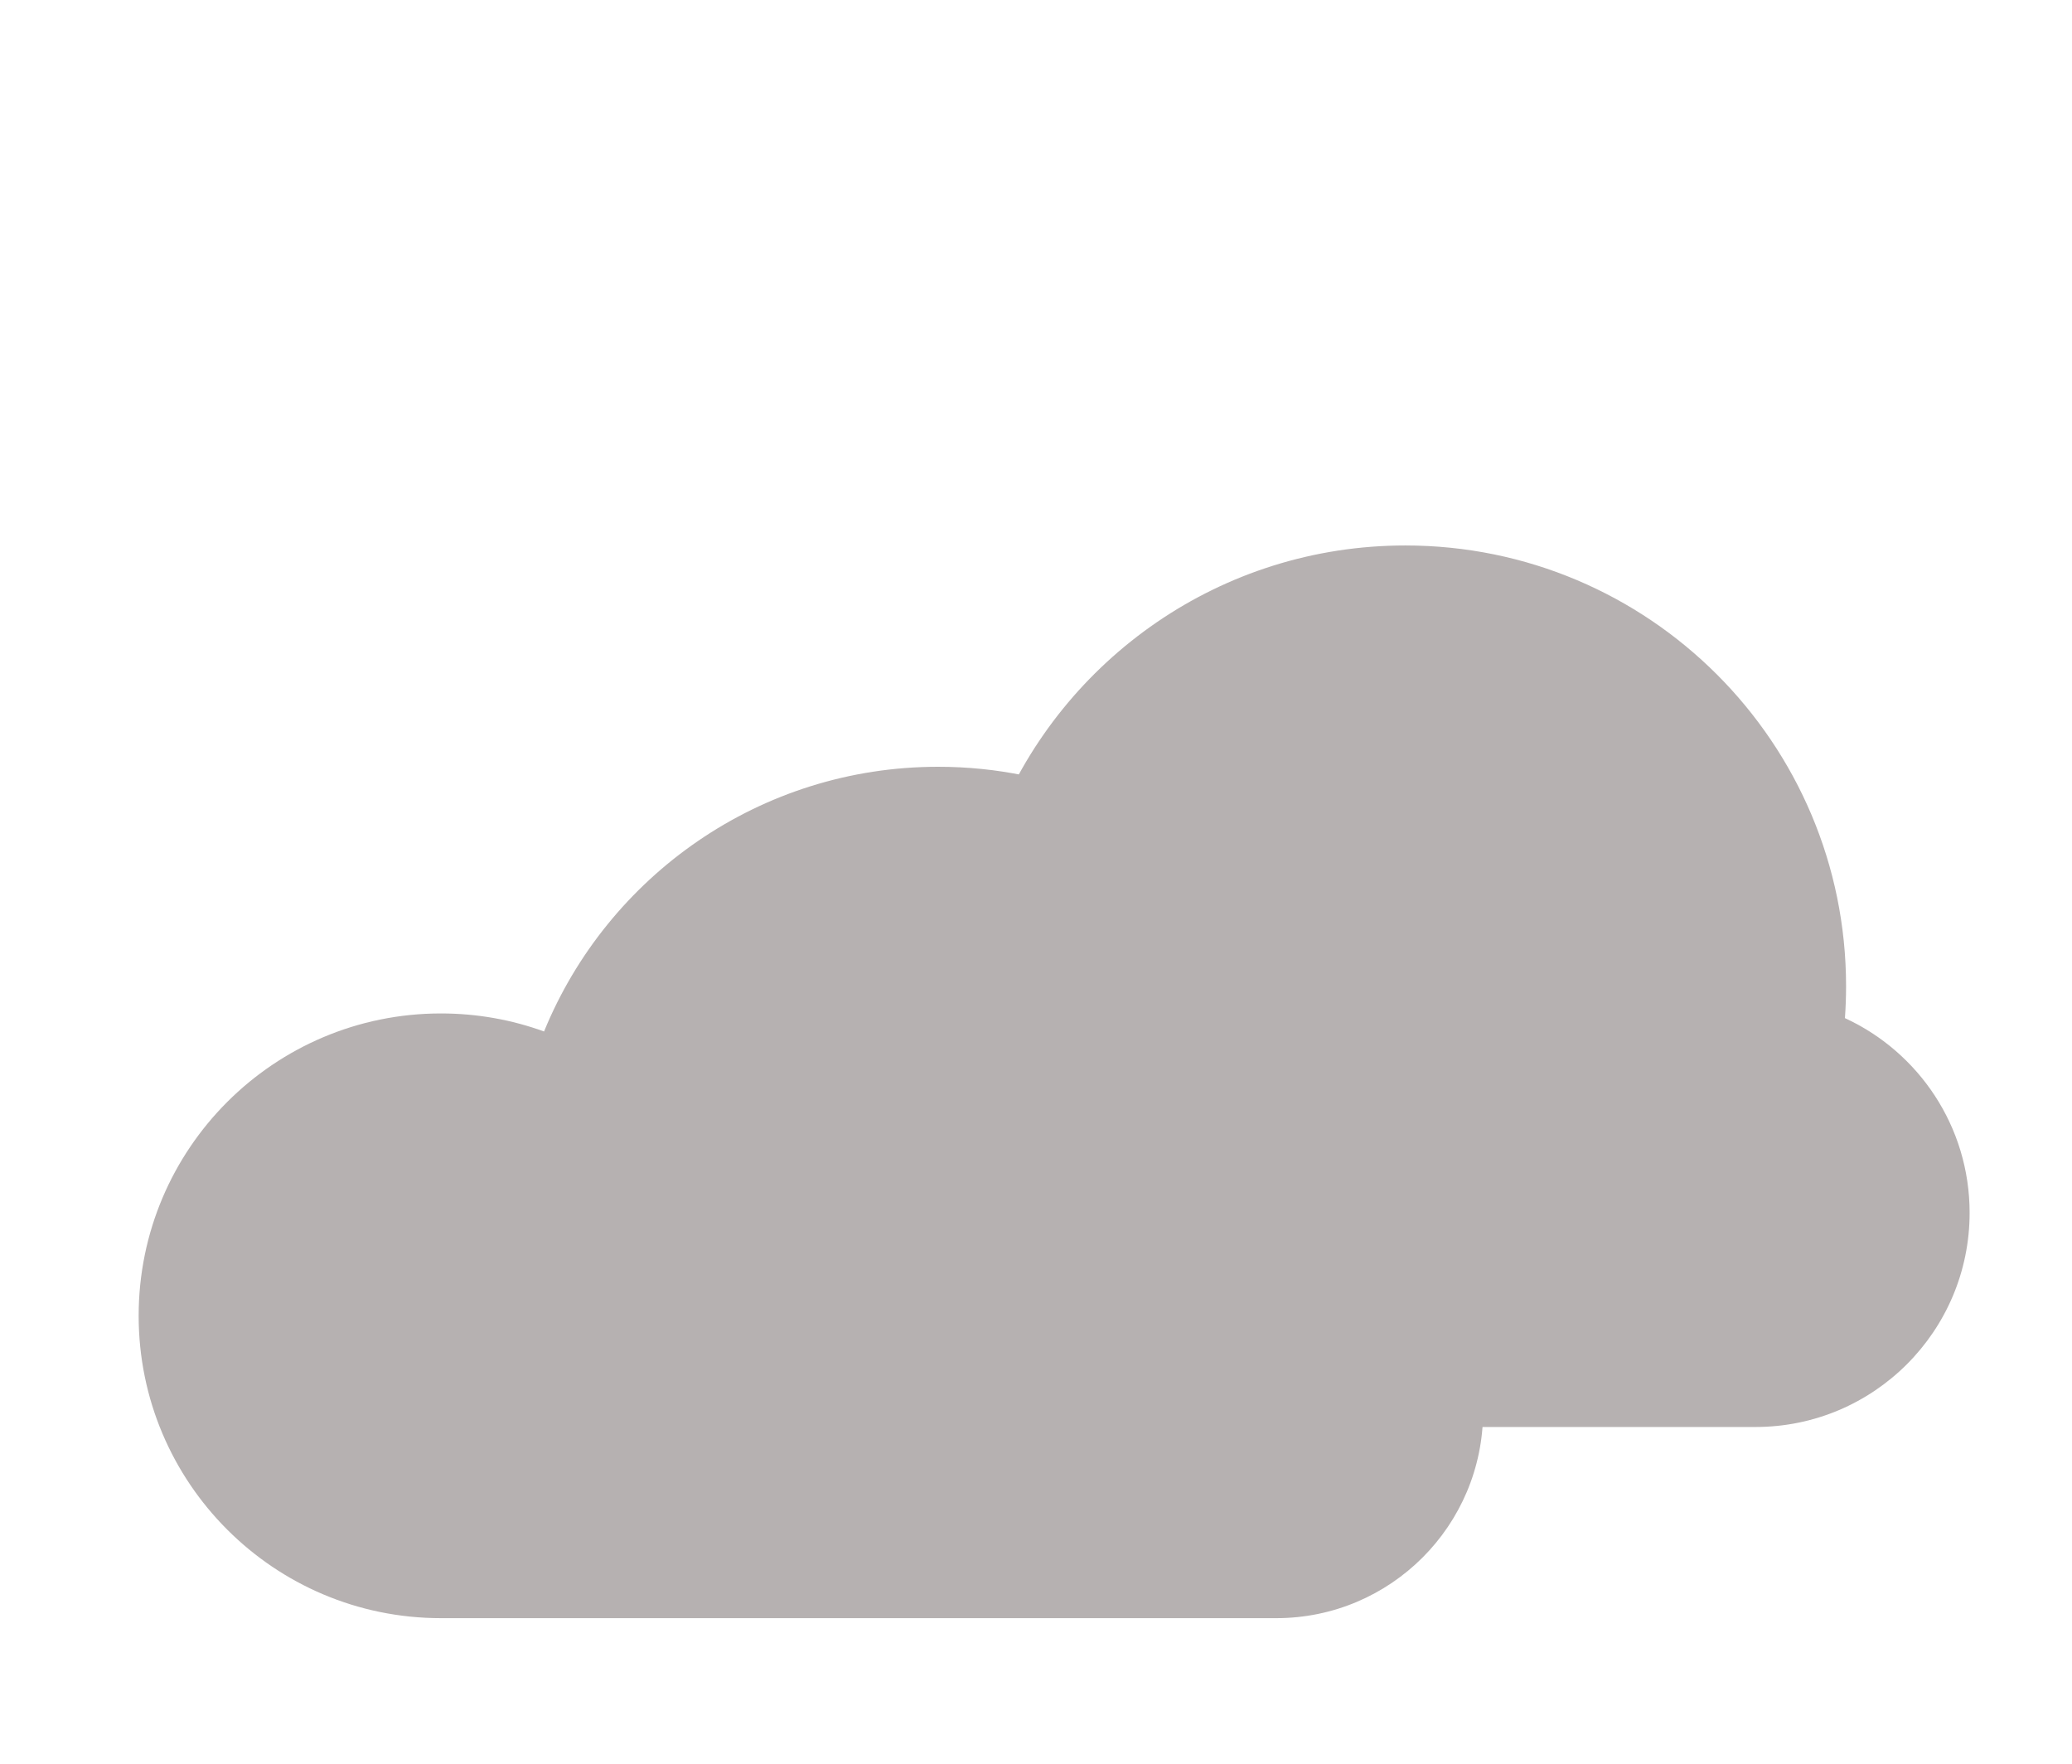 <svg width="148" height="126" viewBox="0 0 148 126" fill="none" xmlns="http://www.w3.org/2000/svg">
<g filter="url(#filter0_i_115_105)">
<path d="M63.612 97.91C51.264 97.91 41.254 87.9 41.254 75.552C41.254 63.204 51.264 53.194 63.612 53.194C66.289 53.194 68.857 53.665 71.236 54.528C75.931 43.045 87.213 34.955 100.385 34.955C117.769 34.955 131.862 49.048 131.862 66.432C131.862 67.198 131.835 67.958 131.781 68.71C137.038 71.13 140.687 76.445 140.687 82.612C140.687 91.061 133.839 97.91 125.39 97.91H63.612Z" fill="#B6B1B1"/>
</g>
<g filter="url(#filter1_i_115_105)">
<g filter="url(#filter2_d_115_105)">
<path d="M31.497 107.562C19.571 107.562 9.904 97.895 9.904 85.969C9.904 74.043 19.571 64.376 31.497 64.376C34.083 64.376 36.563 64.83 38.861 65.664C43.395 54.574 54.291 46.76 67.013 46.76C83.803 46.76 97.414 60.371 97.414 77.161C97.414 77.901 97.387 78.634 97.335 79.361C102.413 81.699 105.937 86.832 105.937 92.788C105.937 100.948 99.323 107.562 91.163 107.562H31.497Z" fill="#B6B1B1"/>
</g>
</g>
<defs>
<filter id="filter0_i_115_105" x="31" y="0" width="117" height="121" filterUnits="userSpaceOnUse" color-interpolation-filters="sRGB">
<feFlood flood-opacity="0" result="BackgroundImageFix"/>
<feBlend mode="normal" in="SourceGraphic" in2="BackgroundImageFix" result="shape"/>
<feColorMatrix in="SourceAlpha" type="matrix" values="0 0 0 0 0 0 0 0 0 0 0 0 0 0 0 0 0 0 127 0" result="hardAlpha"/>
<feOffset dy="4"/>
<feGaussianBlur stdDeviation="2"/>
<feComposite in2="hardAlpha" operator="arithmetic" k2="-1" k3="1"/>
<feColorMatrix type="matrix" values="0 0 0 0 0 0 0 0 0 0 0 0 0 0 0 0 0 0 0.25 0"/>
<feBlend mode="normal" in2="shape" result="effect1_innerShadow_115_105"/>
</filter>
<filter id="filter1_i_115_105" x="0" y="13" width="113" height="117" filterUnits="userSpaceOnUse" color-interpolation-filters="sRGB">
<feFlood flood-opacity="0" result="BackgroundImageFix"/>
<feBlend mode="normal" in="SourceGraphic" in2="BackgroundImageFix" result="shape"/>
<feColorMatrix in="SourceAlpha" type="matrix" values="0 0 0 0 0 0 0 0 0 0 0 0 0 0 0 0 0 0 127 0" result="hardAlpha"/>
<feOffset dy="4"/>
<feGaussianBlur stdDeviation="2"/>
<feComposite in2="hardAlpha" operator="arithmetic" k2="-1" k3="1"/>
<feColorMatrix type="matrix" values="0 0 0 0 0 0 0 0 0 0 0 0 0 0 0 0 0 0 0.25 0"/>
<feBlend mode="normal" in2="shape" result="effect1_innerShadow_115_105"/>
</filter>
<filter id="filter2_d_115_105" x="5.904" y="46.76" width="104.034" height="68.802" filterUnits="userSpaceOnUse" color-interpolation-filters="sRGB">
<feFlood flood-opacity="0" result="BackgroundImageFix"/>
<feColorMatrix in="SourceAlpha" type="matrix" values="0 0 0 0 0 0 0 0 0 0 0 0 0 0 0 0 0 0 127 0" result="hardAlpha"/>
<feOffset dy="4"/>
<feGaussianBlur stdDeviation="2"/>
<feComposite in2="hardAlpha" operator="out"/>
<feColorMatrix type="matrix" values="0 0 0 0 0 0 0 0 0 0 0 0 0 0 0 0 0 0 0.76 0"/>
<feBlend mode="normal" in2="BackgroundImageFix" result="effect1_dropShadow_115_105"/>
<feBlend mode="normal" in="SourceGraphic" in2="effect1_dropShadow_115_105" result="shape"/>
</filter>
</defs>
</svg>
